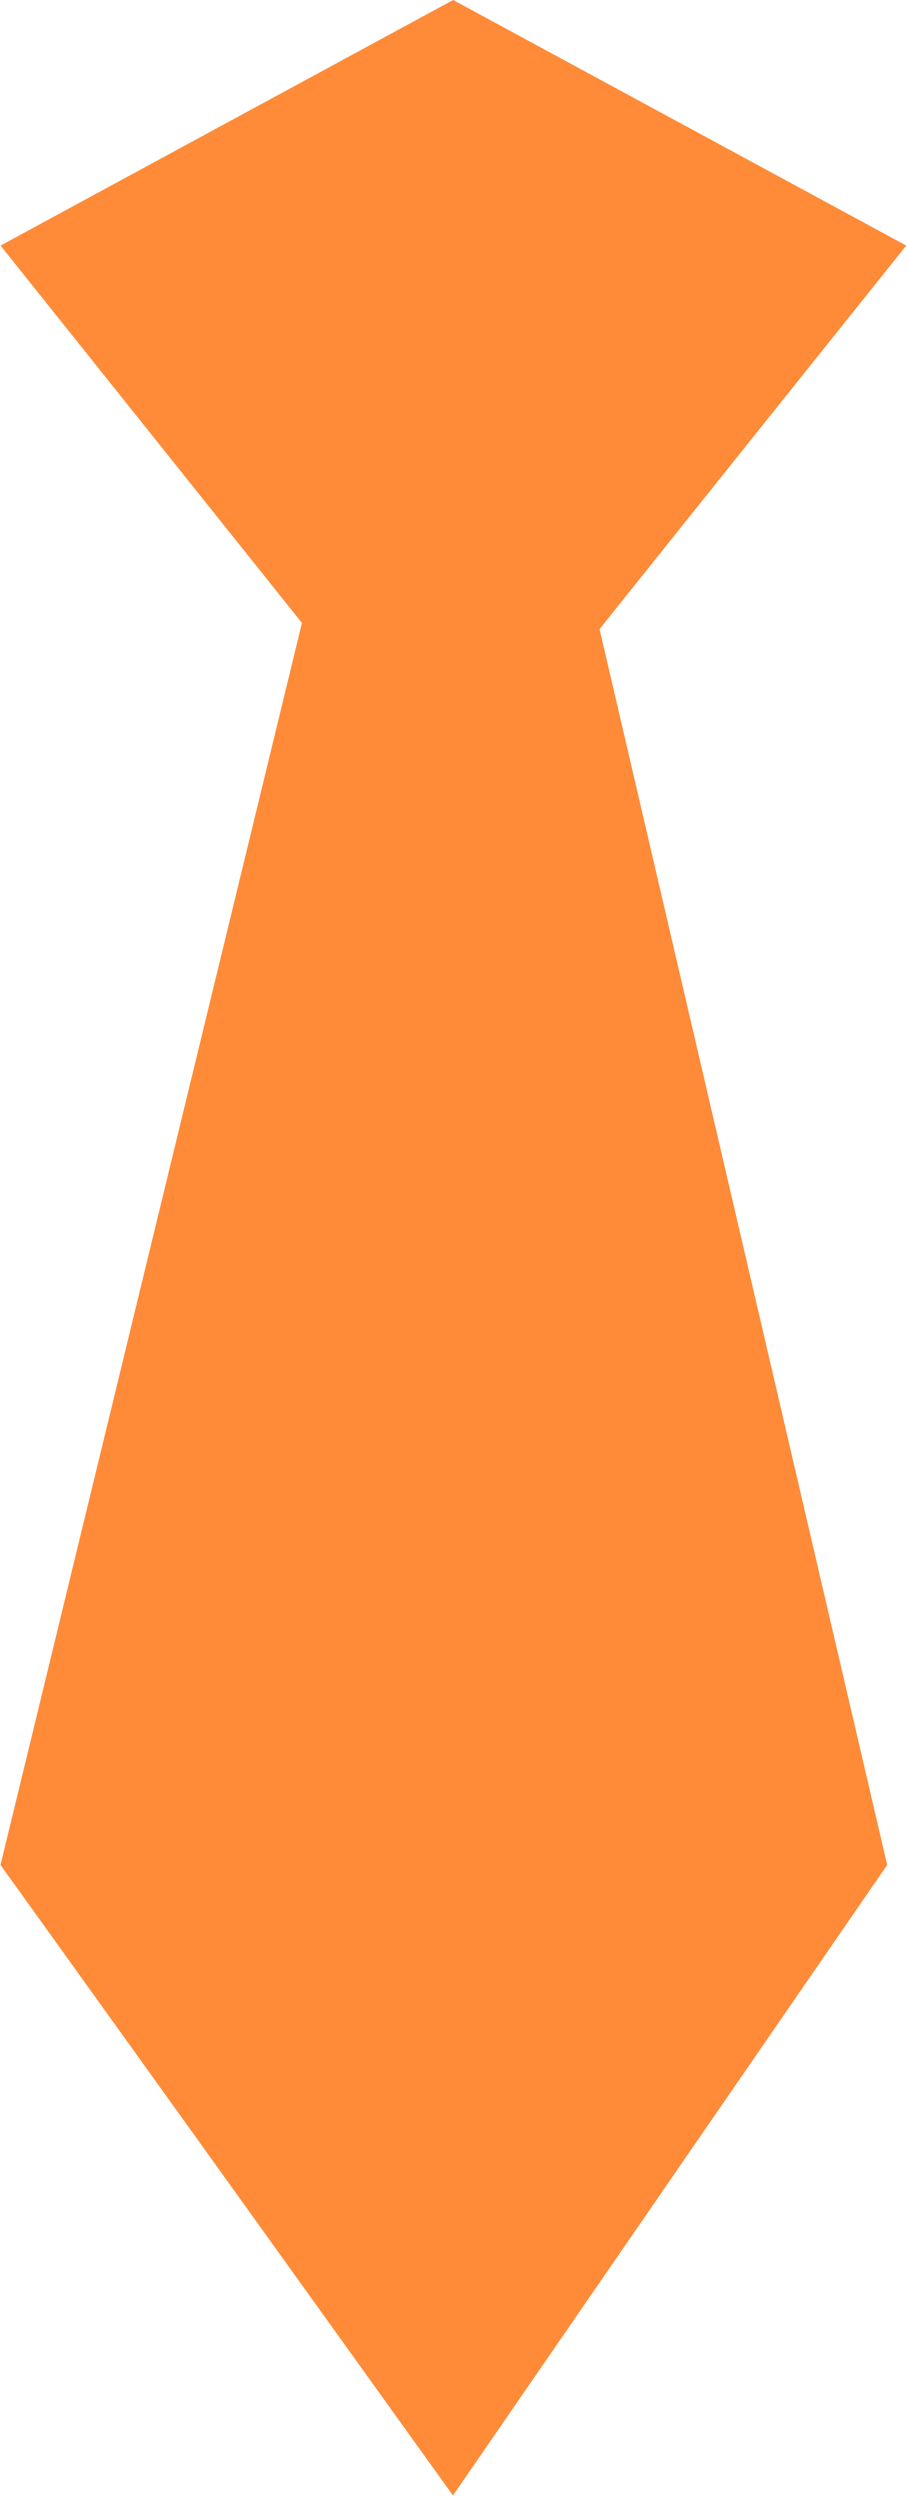 <svg width="109" height="300" viewBox="0 0 109 300" fill="none" xmlns="http://www.w3.org/2000/svg">
<path d="M54.395 97.47L0.063 29.47L54.397 0L108.79 29.47L54.395 97.47Z" fill="#FF8B38"/>
<path d="M54.397 0L106.5 223.804L54.374 299.47L0.06 223.804L54.397 0Z" fill="#FF8B38"/>
</svg> 